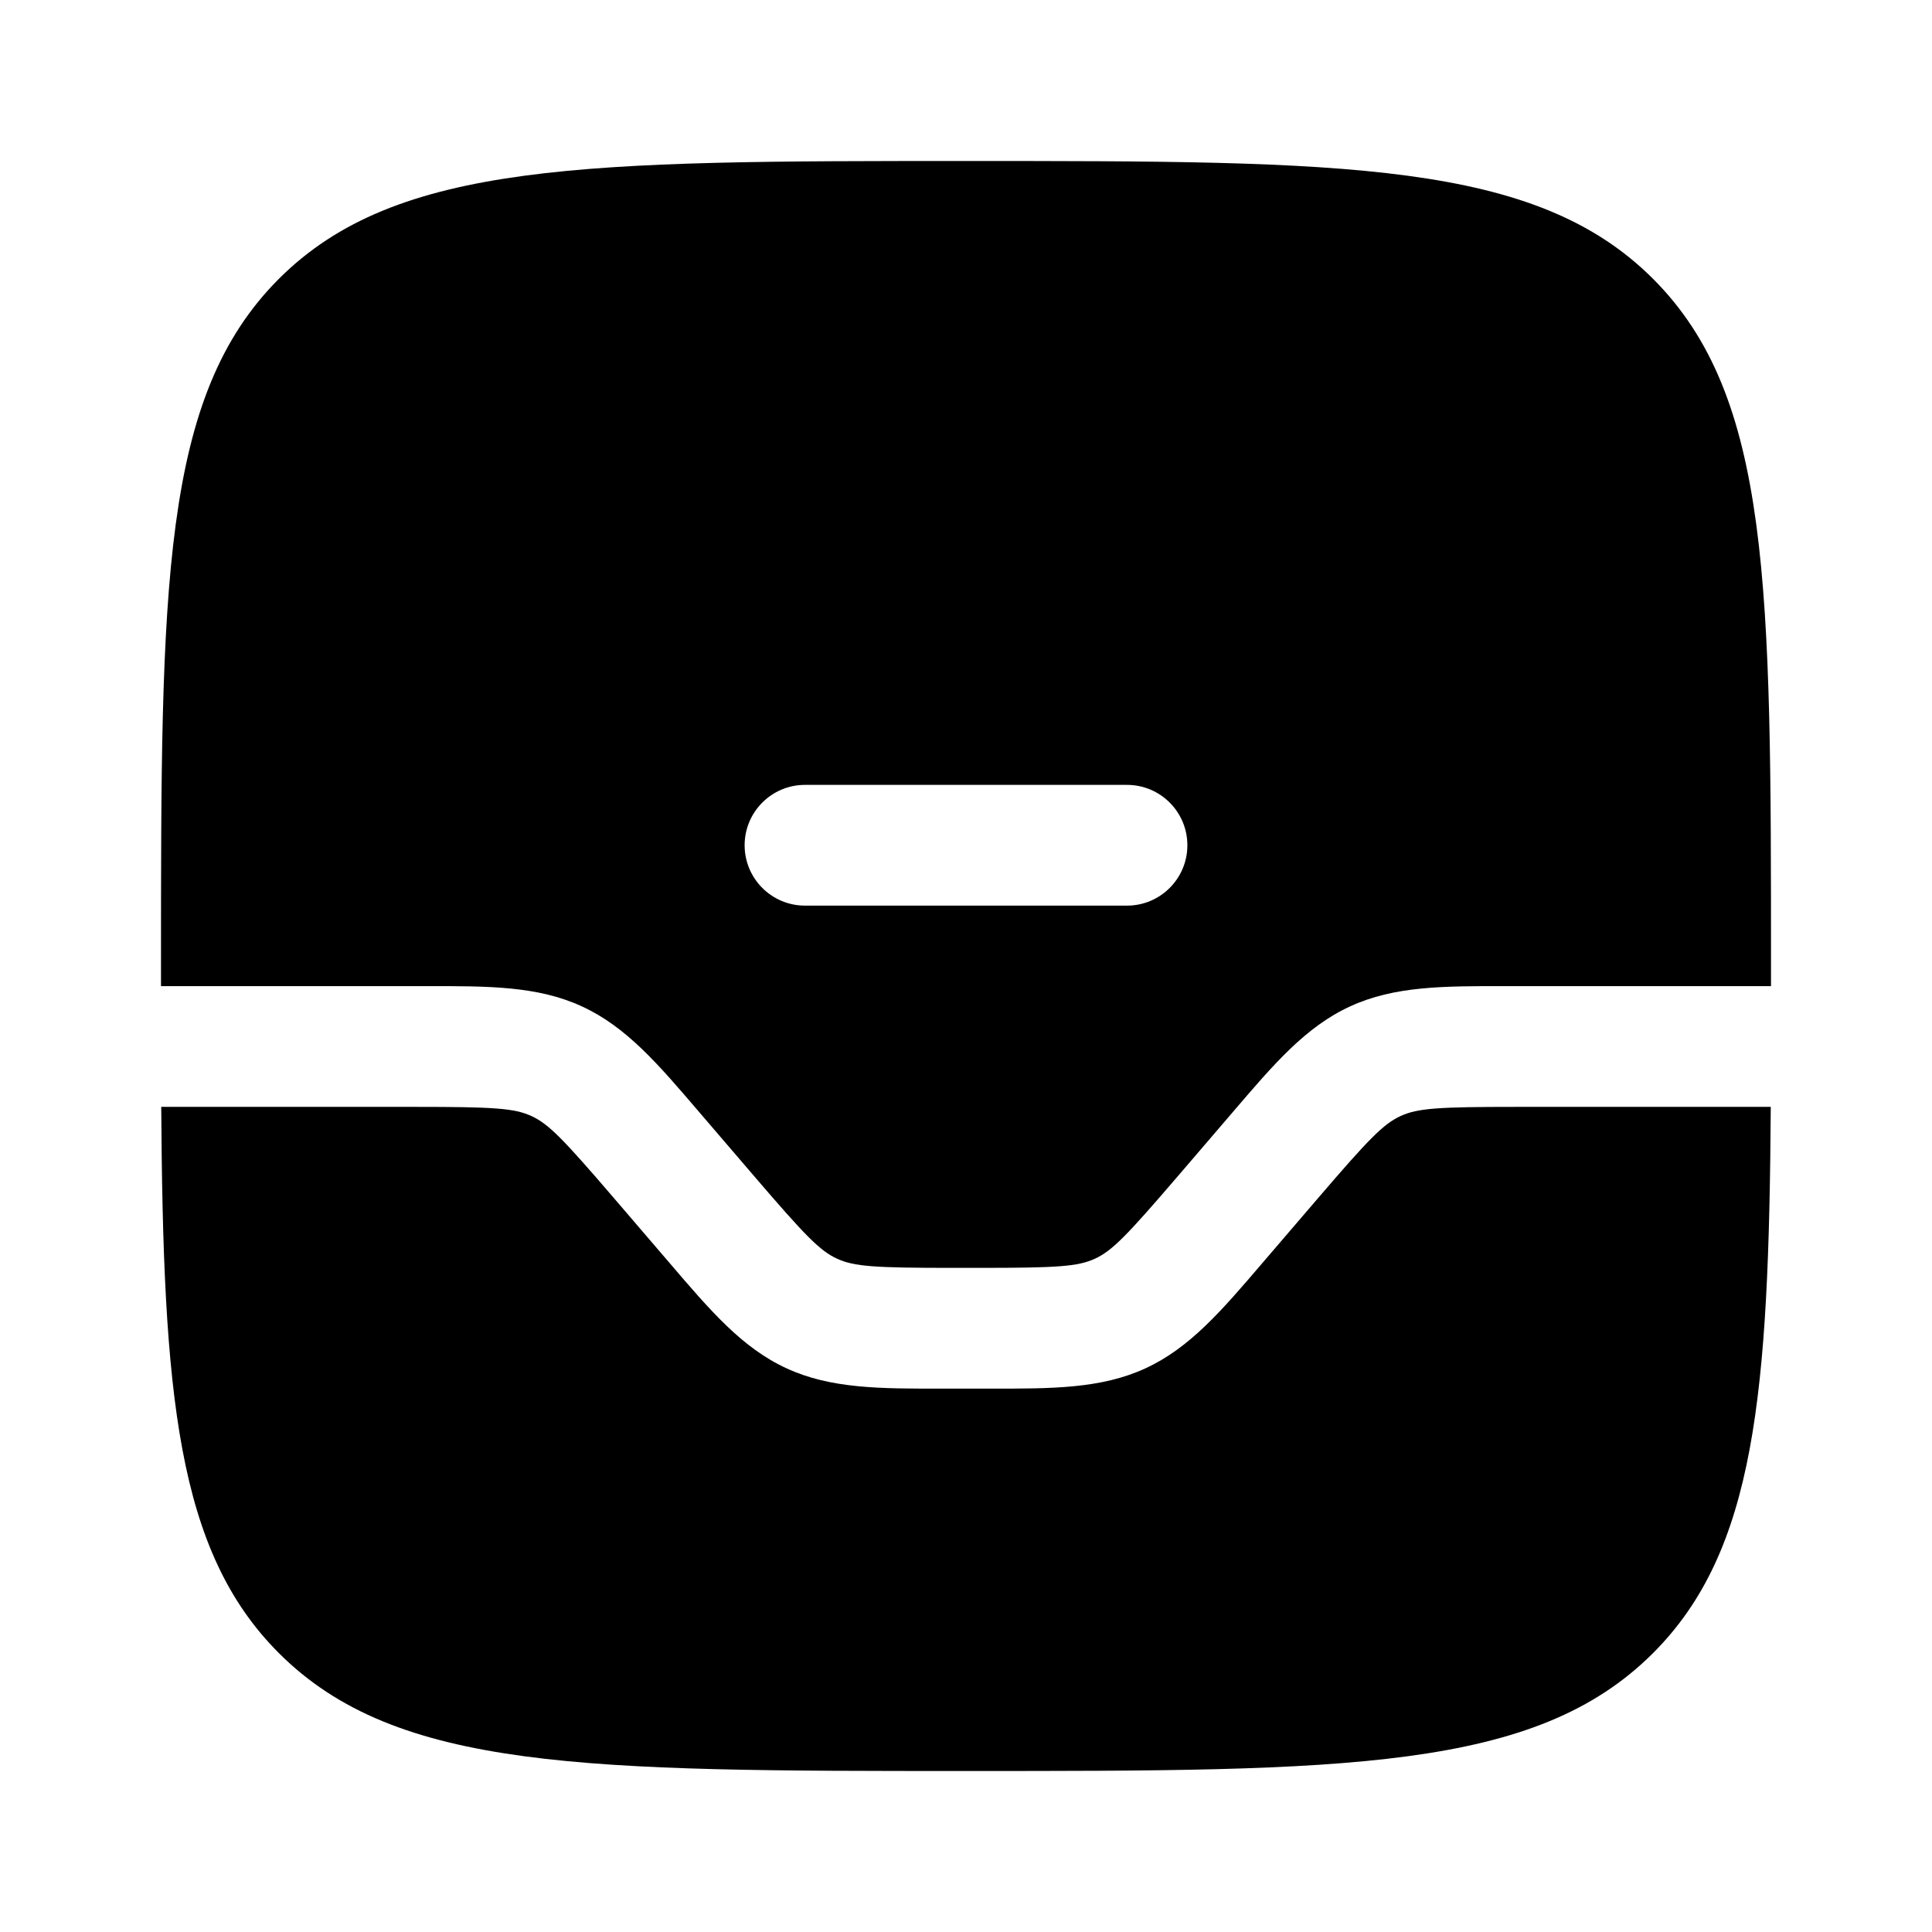 <svg width="24" height="24" viewBox="0 0 24 24" fill="currentColors" xmlns="http://www.w3.org/2000/svg">
<path d="M3.464 20.535C4.929 22 7.286 22 12 22C16.714 22 19.071 22 20.535 20.535C21.806 19.265 21.974 17.322 21.997 13.75H18.84C17.866 13.75 17.611 13.766 17.398 13.864C17.184 13.963 17.006 14.146 16.372 14.885L15.679 15.693C15.177 16.28 14.78 16.745 14.229 16.998C13.679 17.252 13.067 17.251 12.294 17.25H11.706C10.933 17.251 10.321 17.252 9.771 16.998C9.22 16.745 8.823 16.28 8.321 15.693L7.628 14.885C6.994 14.146 6.816 13.963 6.602 13.864C6.389 13.766 6.134 13.75 5.16 13.75H2.003C2.026 17.322 2.194 19.265 3.464 20.535Z" fill="currentColors"/>
<path fill-rule="evenodd" clip-rule="evenodd" d="M7.25 7C7.25 6.586 7.586 6.25 8 6.25H16C16.414 6.25 16.75 6.586 16.75 7C16.75 7.414 16.414 7.75 16 7.75H8C7.586 7.75 7.25 7.414 7.25 7Z" fill="currentColors"/>
<path fill-rule="evenodd" clip-rule="evenodd" d="M12 2C16.714 2 19.071 2 20.535 3.464C22 4.929 22 7.286 22 12L22 12.25L18.706 12.25C17.933 12.249 17.321 12.248 16.771 12.502C16.22 12.755 15.823 13.22 15.321 13.807L14.628 14.615C13.994 15.354 13.816 15.537 13.602 15.636C13.389 15.734 13.134 15.75 12.16 15.75H11.84C10.866 15.75 10.611 15.734 10.398 15.636C10.184 15.537 10.006 15.354 9.372 14.615L8.679 13.807C8.177 13.22 7.78 12.755 7.229 12.502C6.679 12.248 6.067 12.249 5.295 12.25L2 12.25L2 12C2 7.286 2 4.929 3.464 3.464C4.929 2 7.286 2 12 2ZM9.25 10.5C9.25 10.086 9.586 9.75 10 9.75H14C14.414 9.75 14.75 10.086 14.75 10.5C14.75 10.914 14.414 11.25 14 11.25H10C9.586 11.25 9.25 10.914 9.25 10.5Z" fill="currentColors"/>
</svg>
